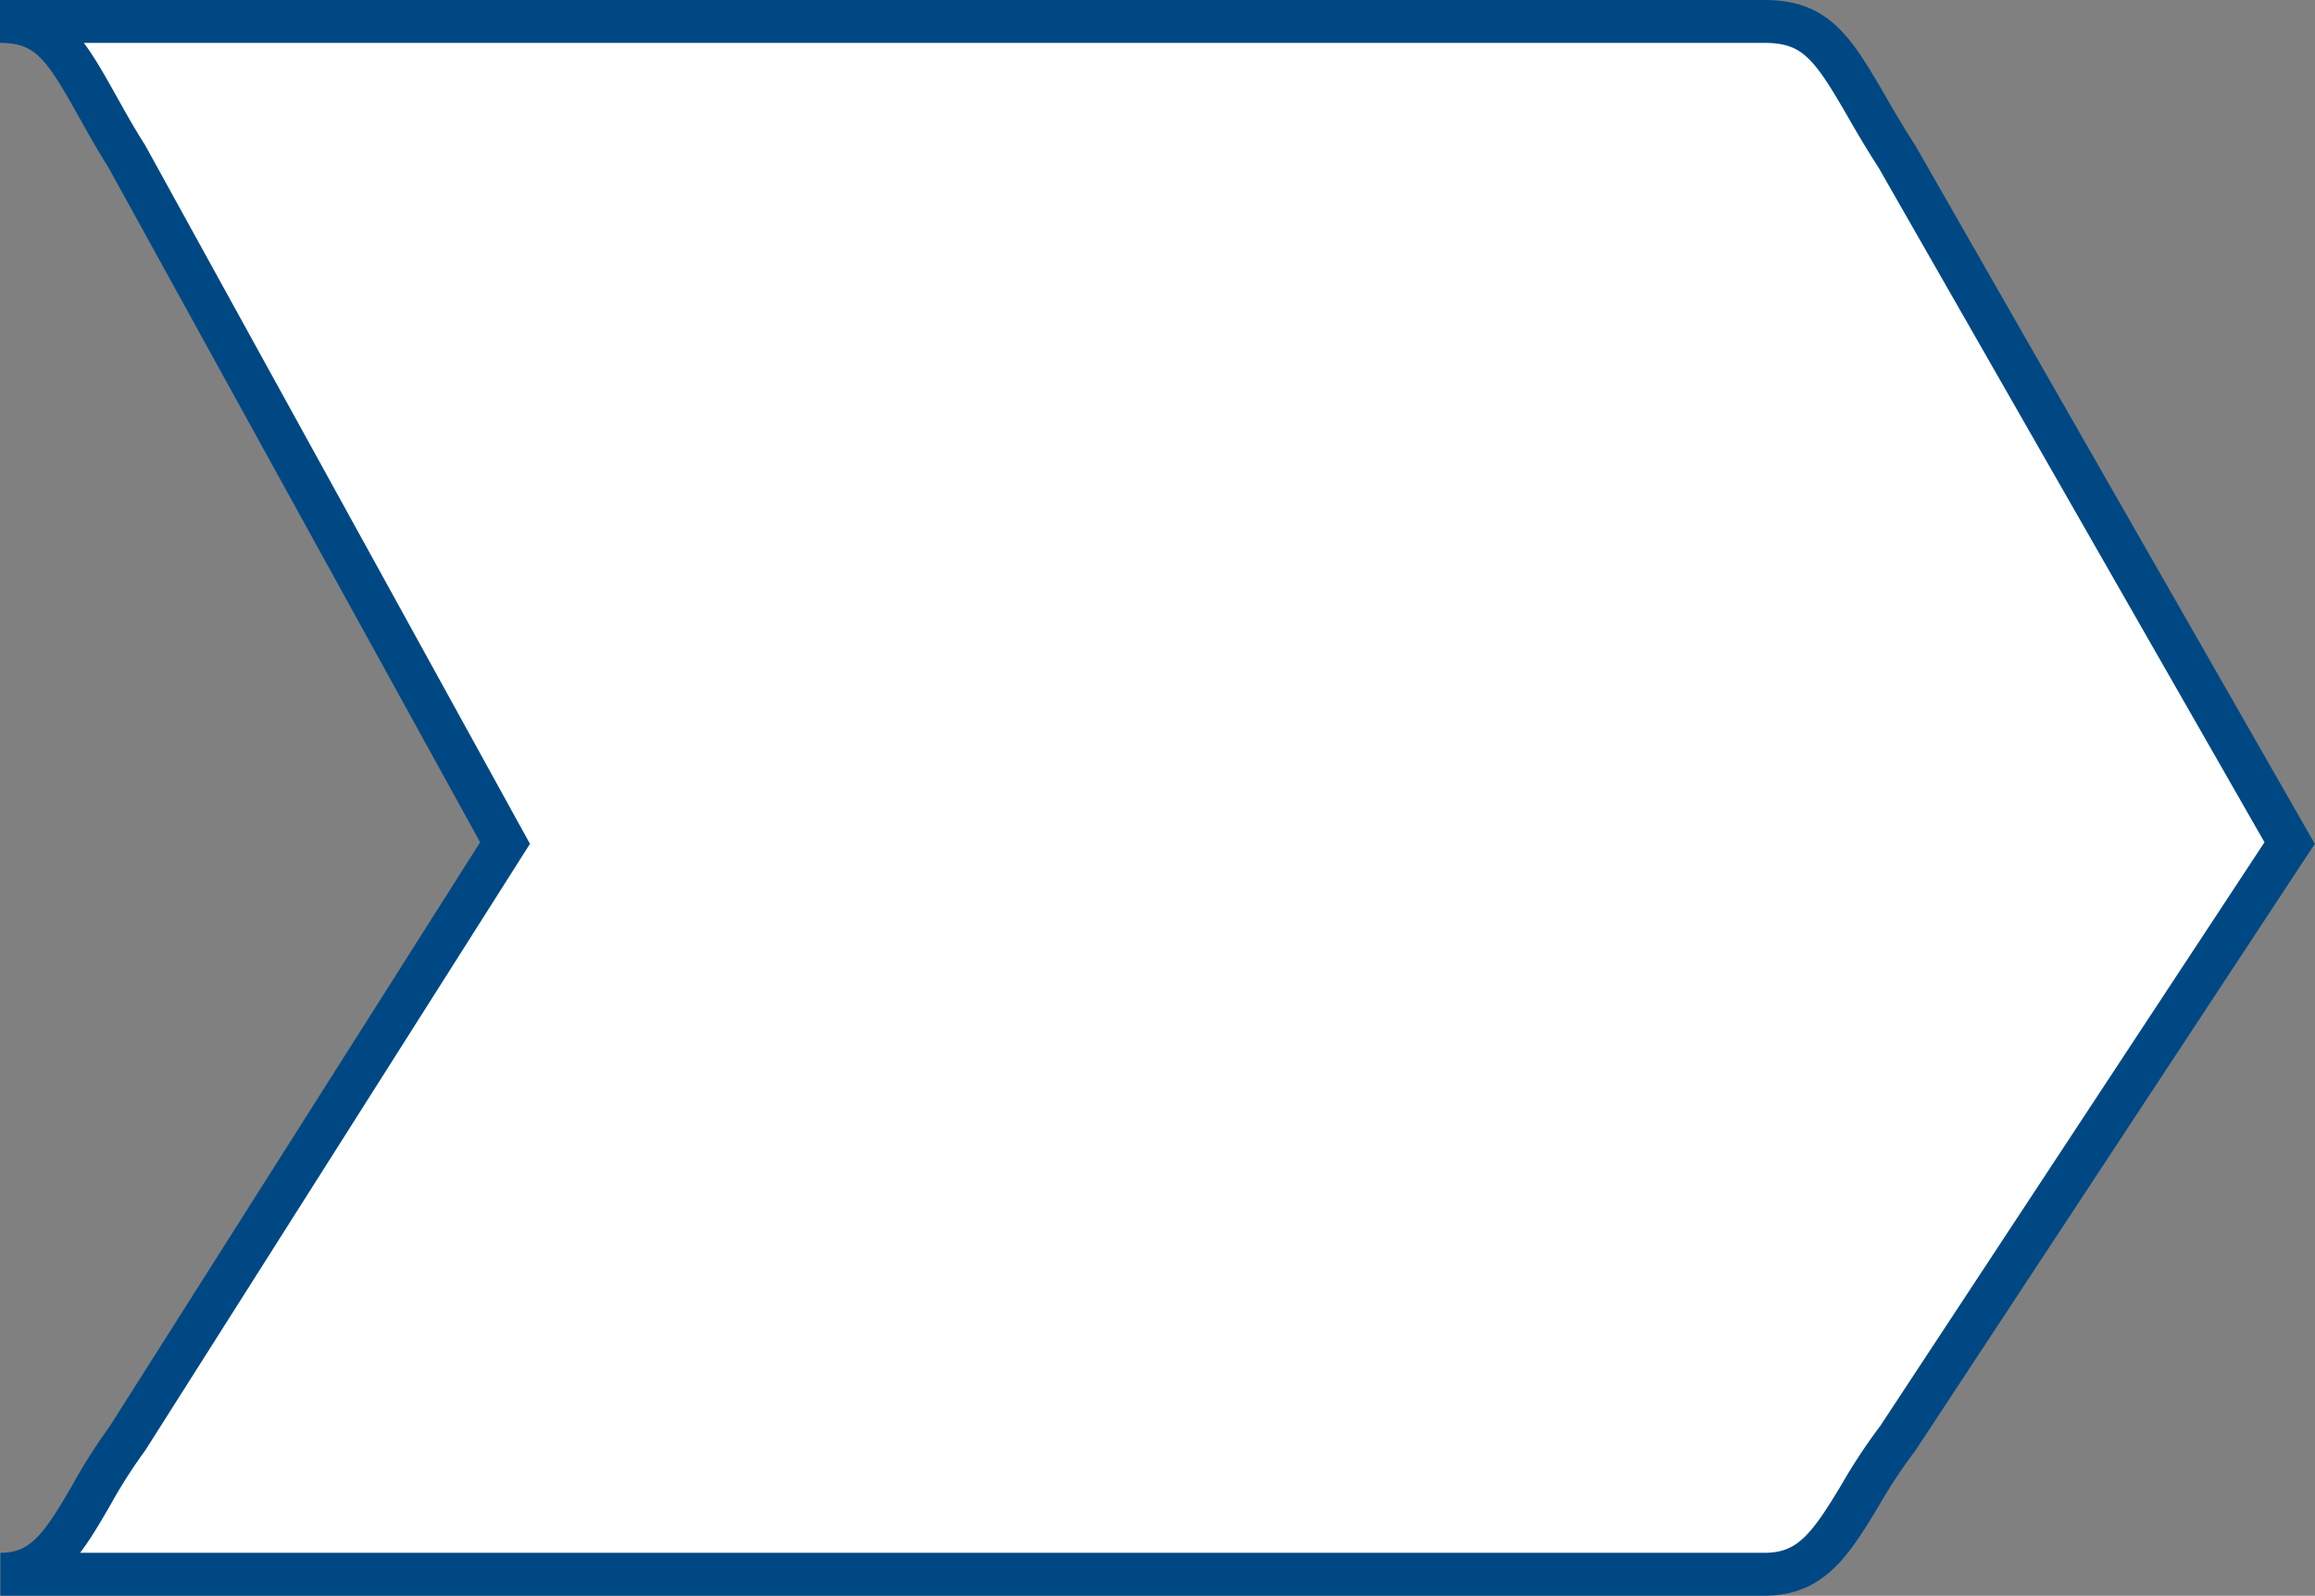 <svg xmlns="http://www.w3.org/2000/svg" width="53.955" height="37.202" viewBox="0 0 53.955 37.202">
  <rect x="0" y="0" width="53.955" height="37.202" fill="#808080" stroke="none"/>
  <path id="Subtraction_1" data-name="Subtraction 1" d="M85.092,36.7H43.975c1.006,0,1.44-.669,2.12-1.845a12.542,12.542,0,0,1,.842-1.322l8.8-13.879L46.917,3.637c-.255-.4-.47-.787-.687-1.175C45.472,1.1,45.089.5,43.966.5H85.092c1.182,0,1.582.6,2.372,1.968l.009.016c.2.35.433.747.7,1.158l9.157,16.012L88.2,33.527a12.619,12.619,0,0,0-.873,1.32C86.615,36.032,86.161,36.7,85.092,36.7Z" transform="translate(-43.966 0)" fill="#fff" stroke="#004884" stroke-width="1"/>
</svg>
